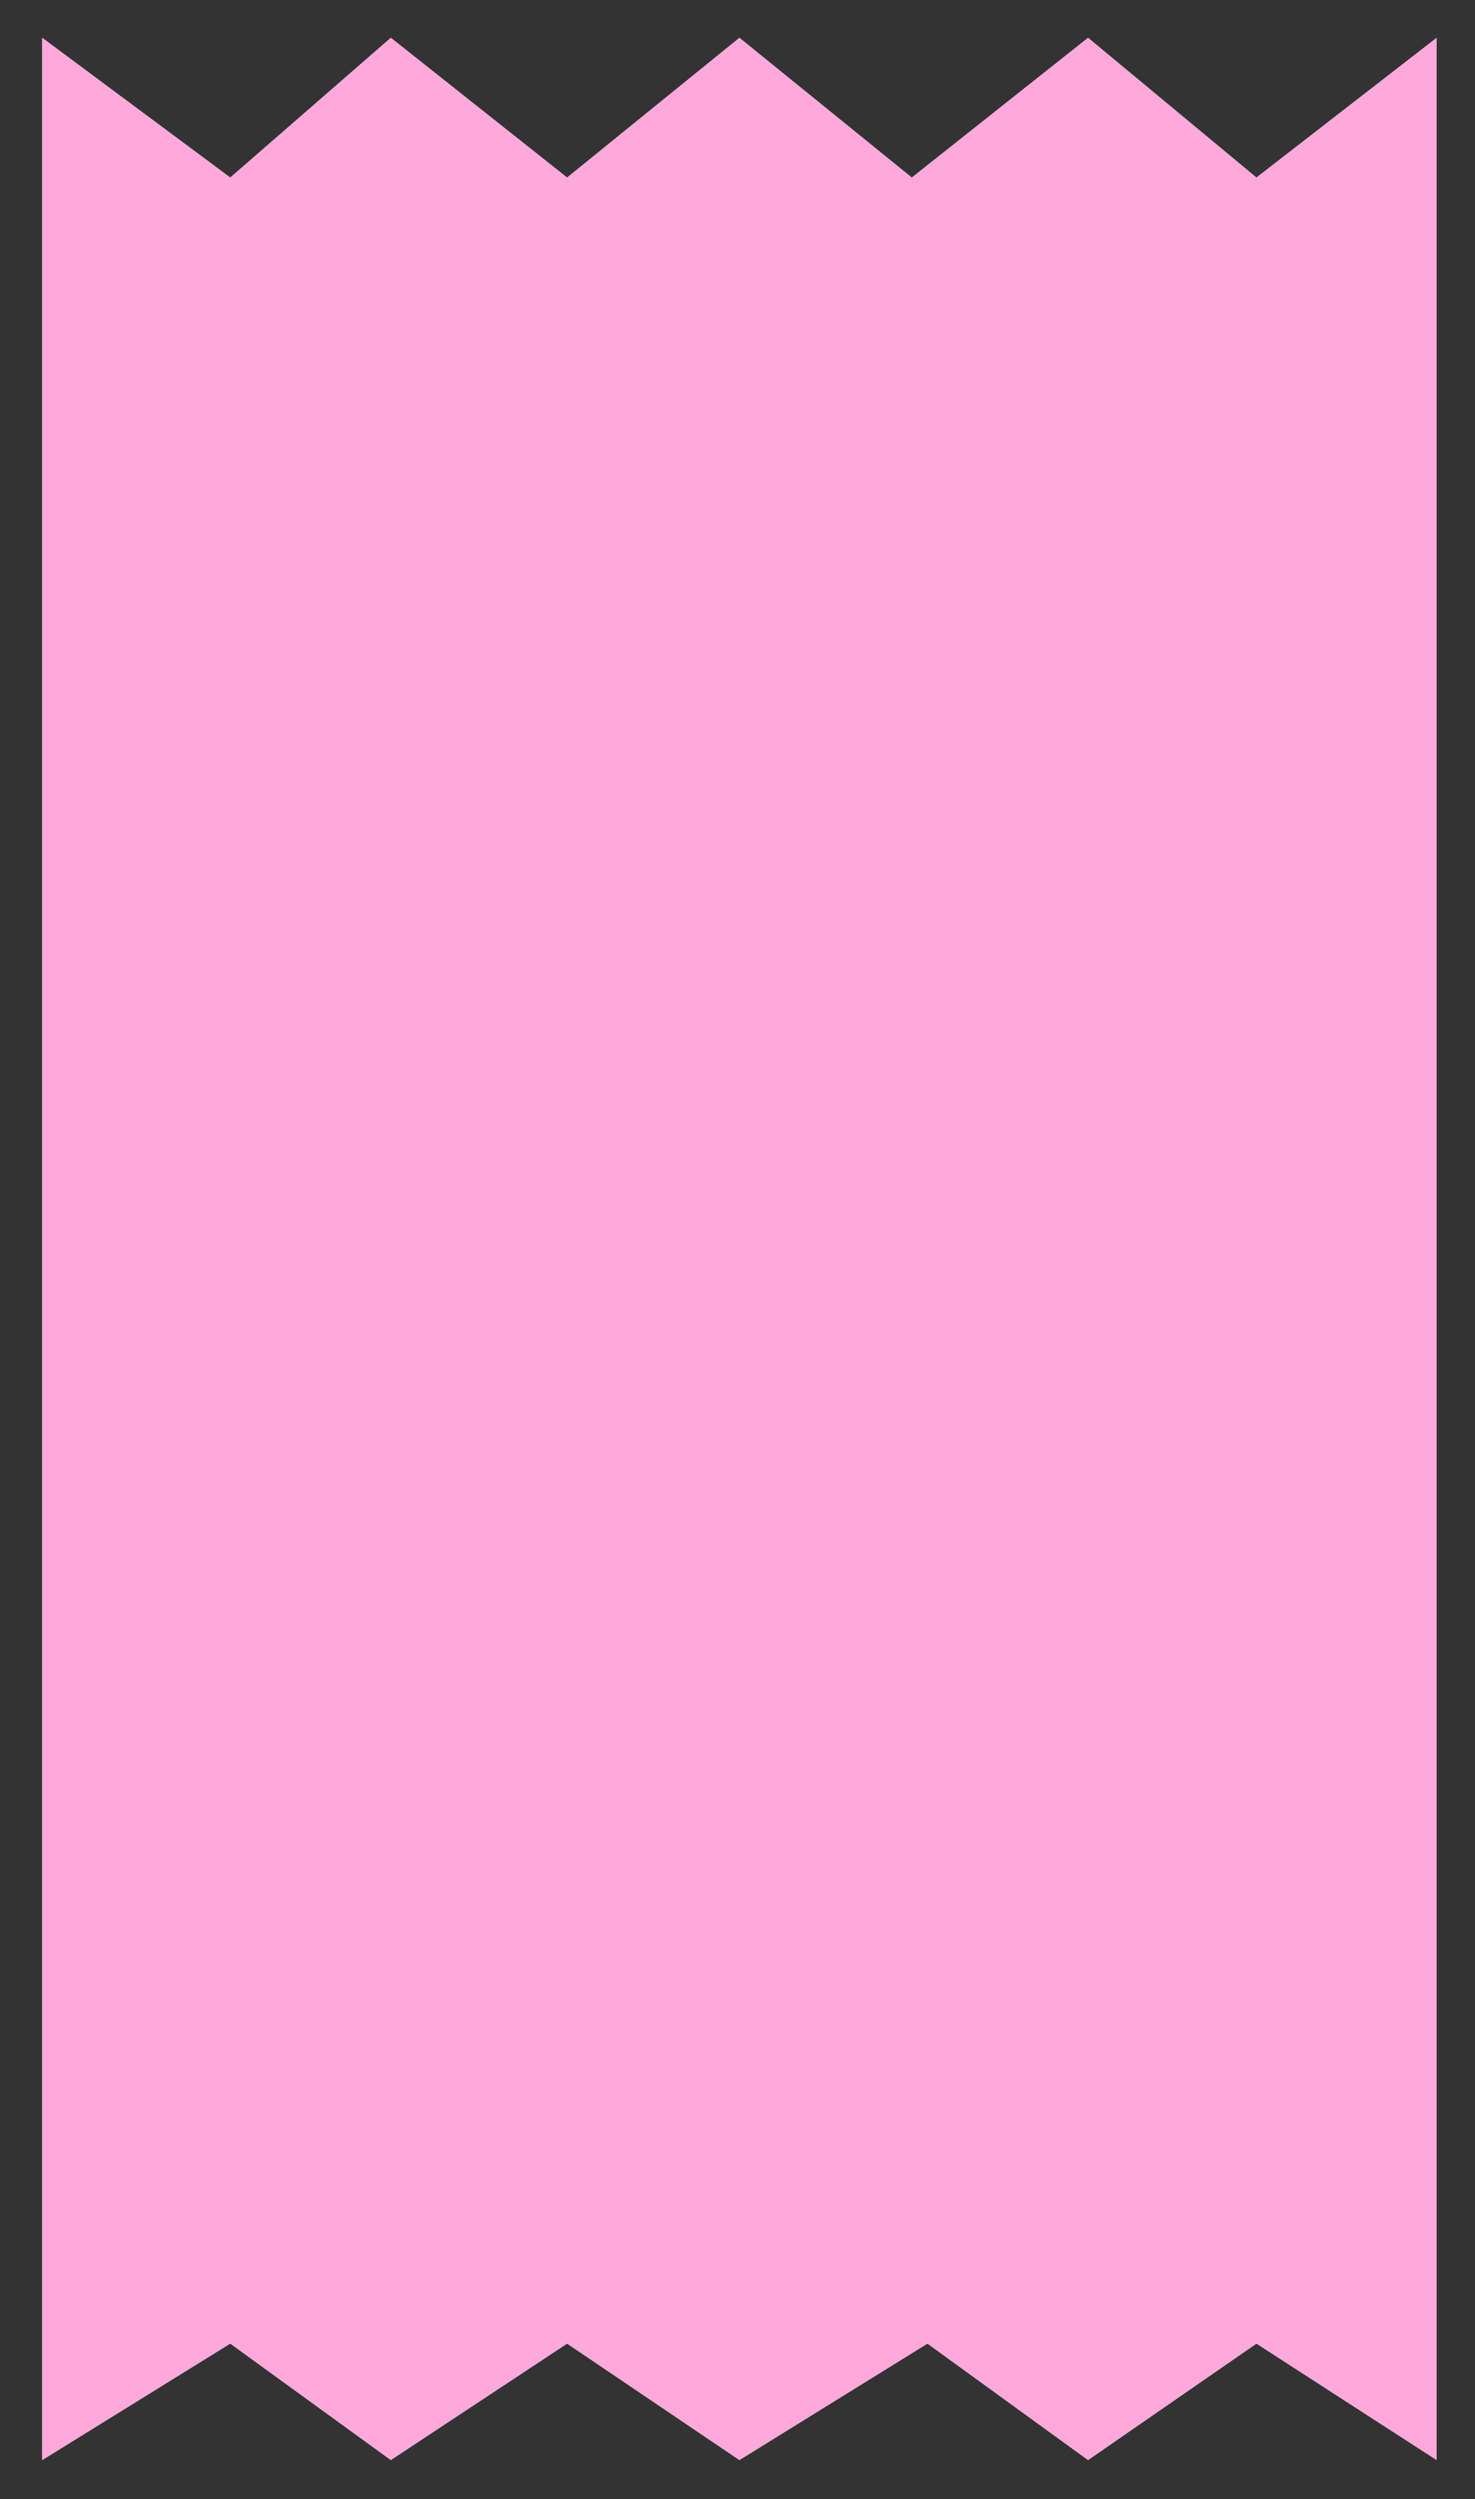 <svg width="36" height="61" viewBox="0 0 36 61" fill="none" xmlns="http://www.w3.org/2000/svg">
<rect x="0" y="0" width="36" height="61" fill="#333333" stroke="none"/>
<g clip-path="url(#clip0_57_217)">
<path d="M1.031 0.924L5.62 4.335L9.539 0.924L13.841 4.335L18.047 0.924L22.254 4.335L26.556 0.924L30.666 4.335L35.064 0.924V60.047L30.666 57.204L26.556 60.047L22.636 57.204L18.047 60.047L13.841 57.204L9.539 60.047L5.62 57.204L1.031 60.047V0.924Z" fill="white"/>
<path d="M1.031 0.924L5.62 4.335L9.539 0.924L13.841 4.335L18.047 0.924L22.254 4.335L26.556 0.924L30.666 4.335L35.064 0.924V60.047L30.666 57.204L26.556 60.047L22.636 57.204L18.047 60.047L13.841 57.204L9.539 60.047L5.62 57.204L1.031 60.047V0.924Z" fill="#FFA8DB"/>
</g>
<defs>
<clipPath id="clip0_57_217">
<rect width="34.617" height="59.877" fill="white" transform="translate(0.625 0.732)"/>
</clipPath>
</defs>
</svg>
